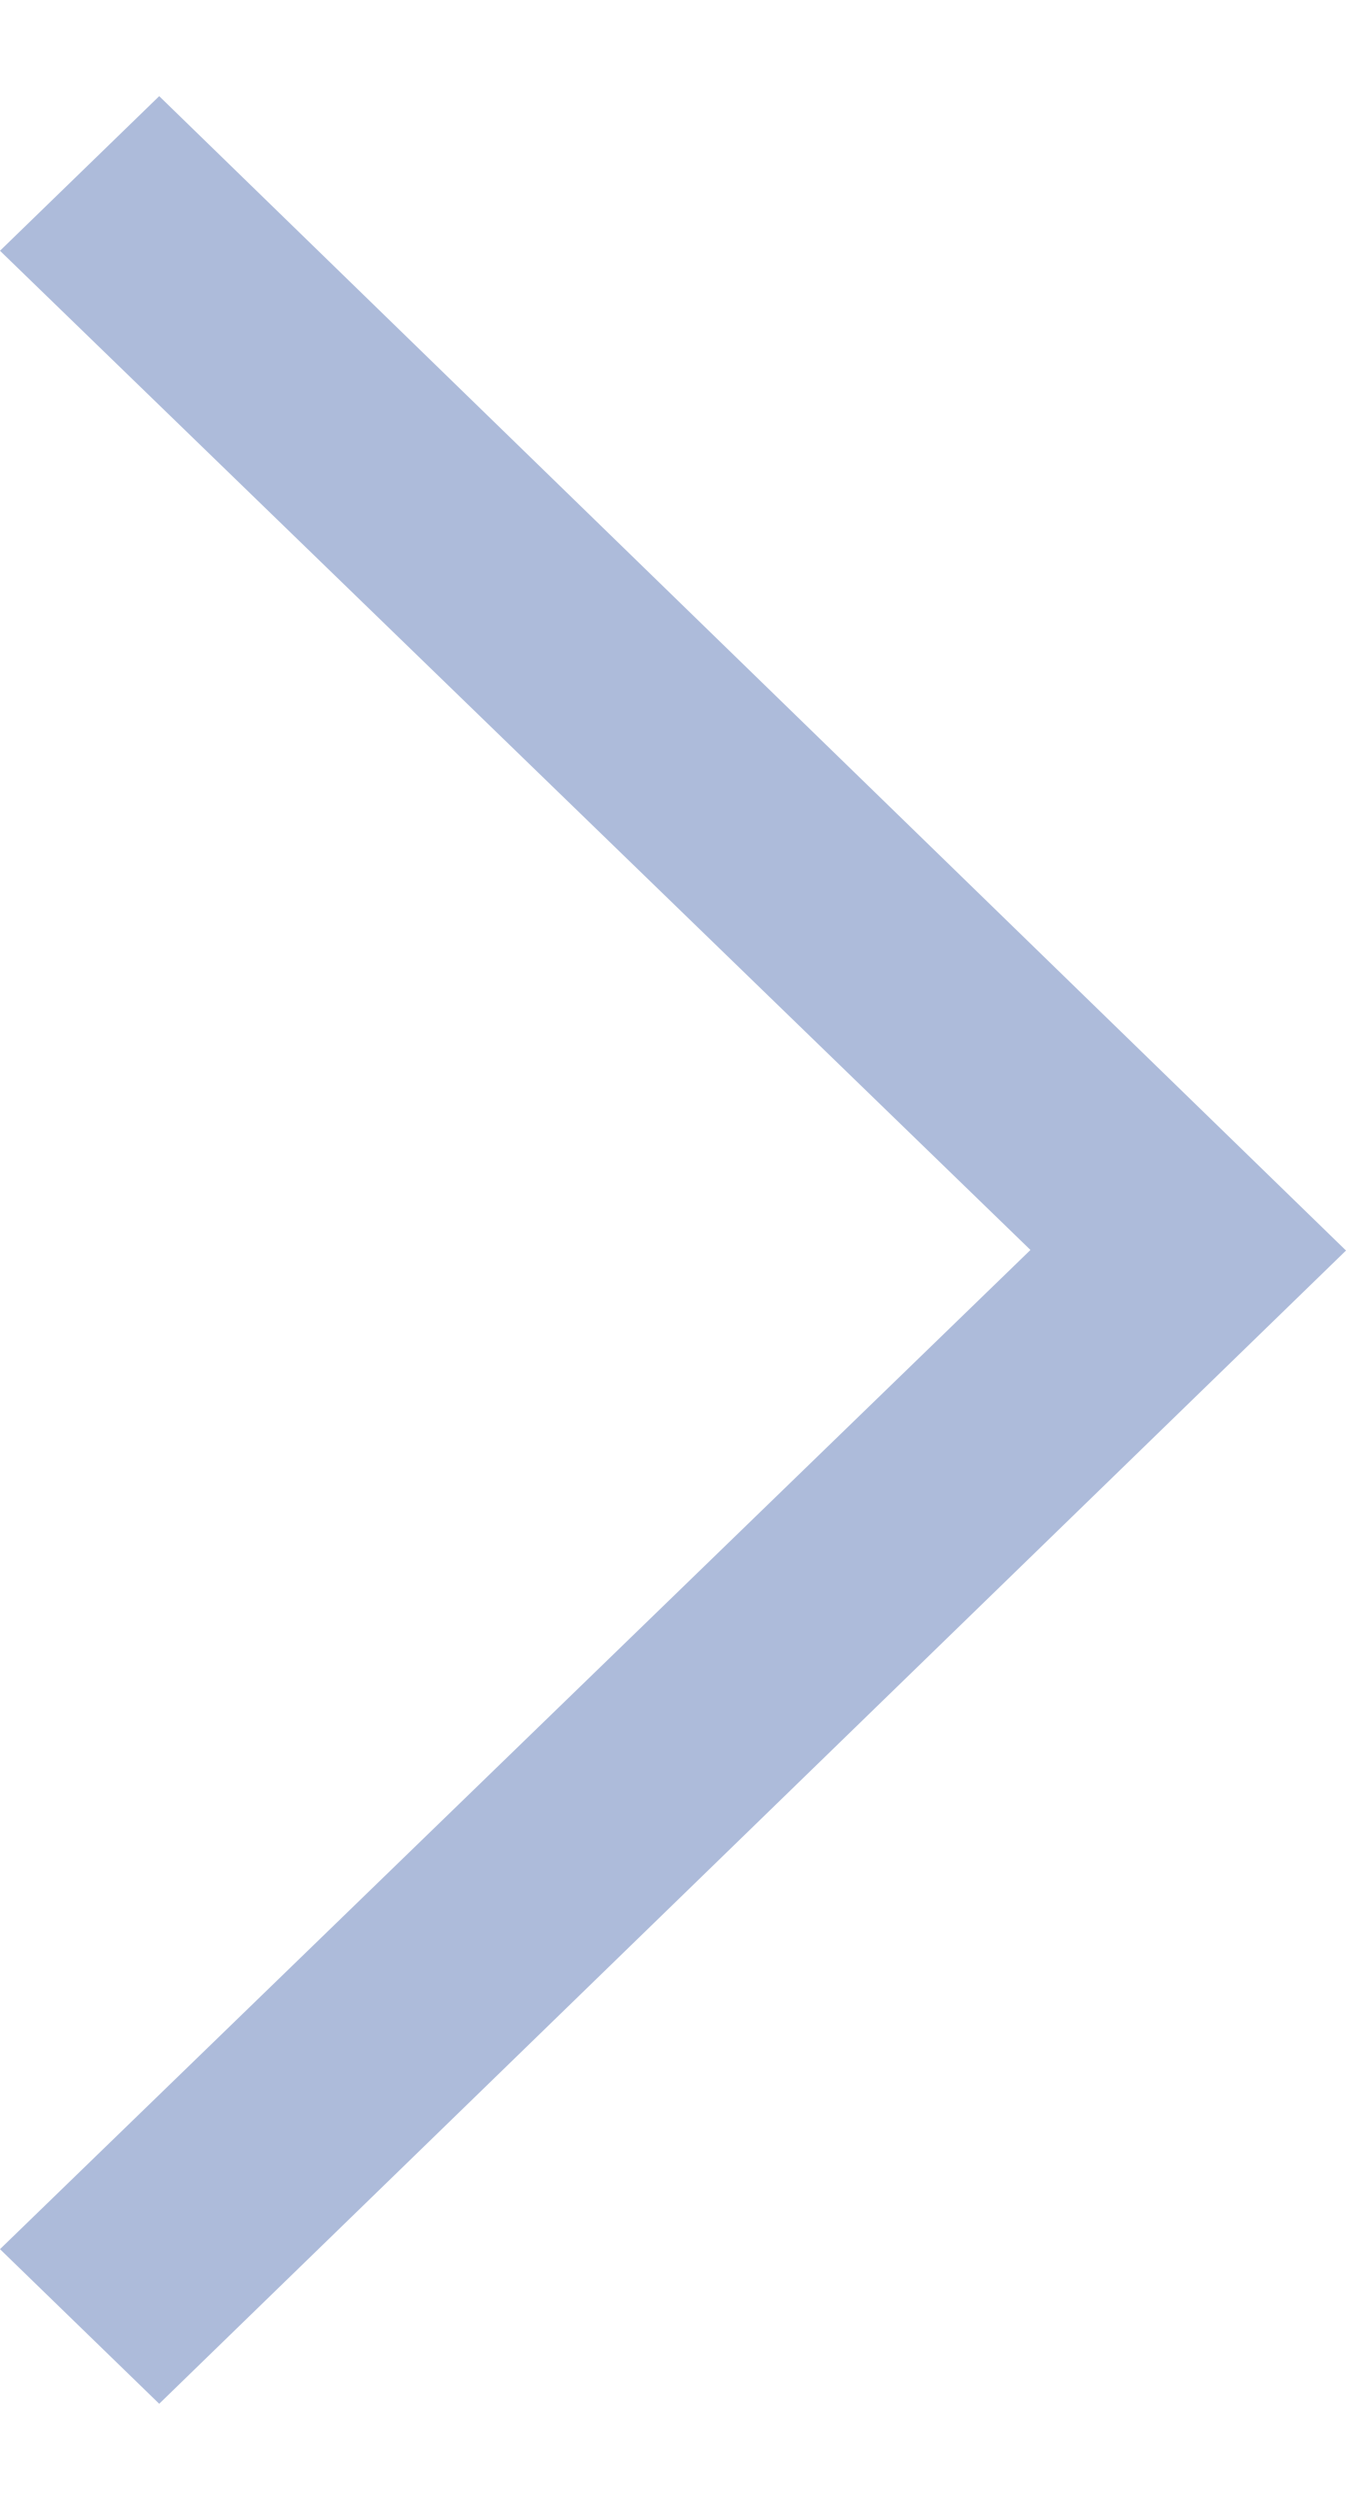 <svg width="7" height="13" viewBox="0 0 7 13" fill="none" xmlns="http://www.w3.org/2000/svg">
<path fill-rule="evenodd" clip-rule="evenodd" d="M0 11.696L5.359 6.5L0 1.304L0.828 0.5L7 6.503L0.828 12.5L0 11.696Z" fill="#ADBBDA"/>
</svg>
